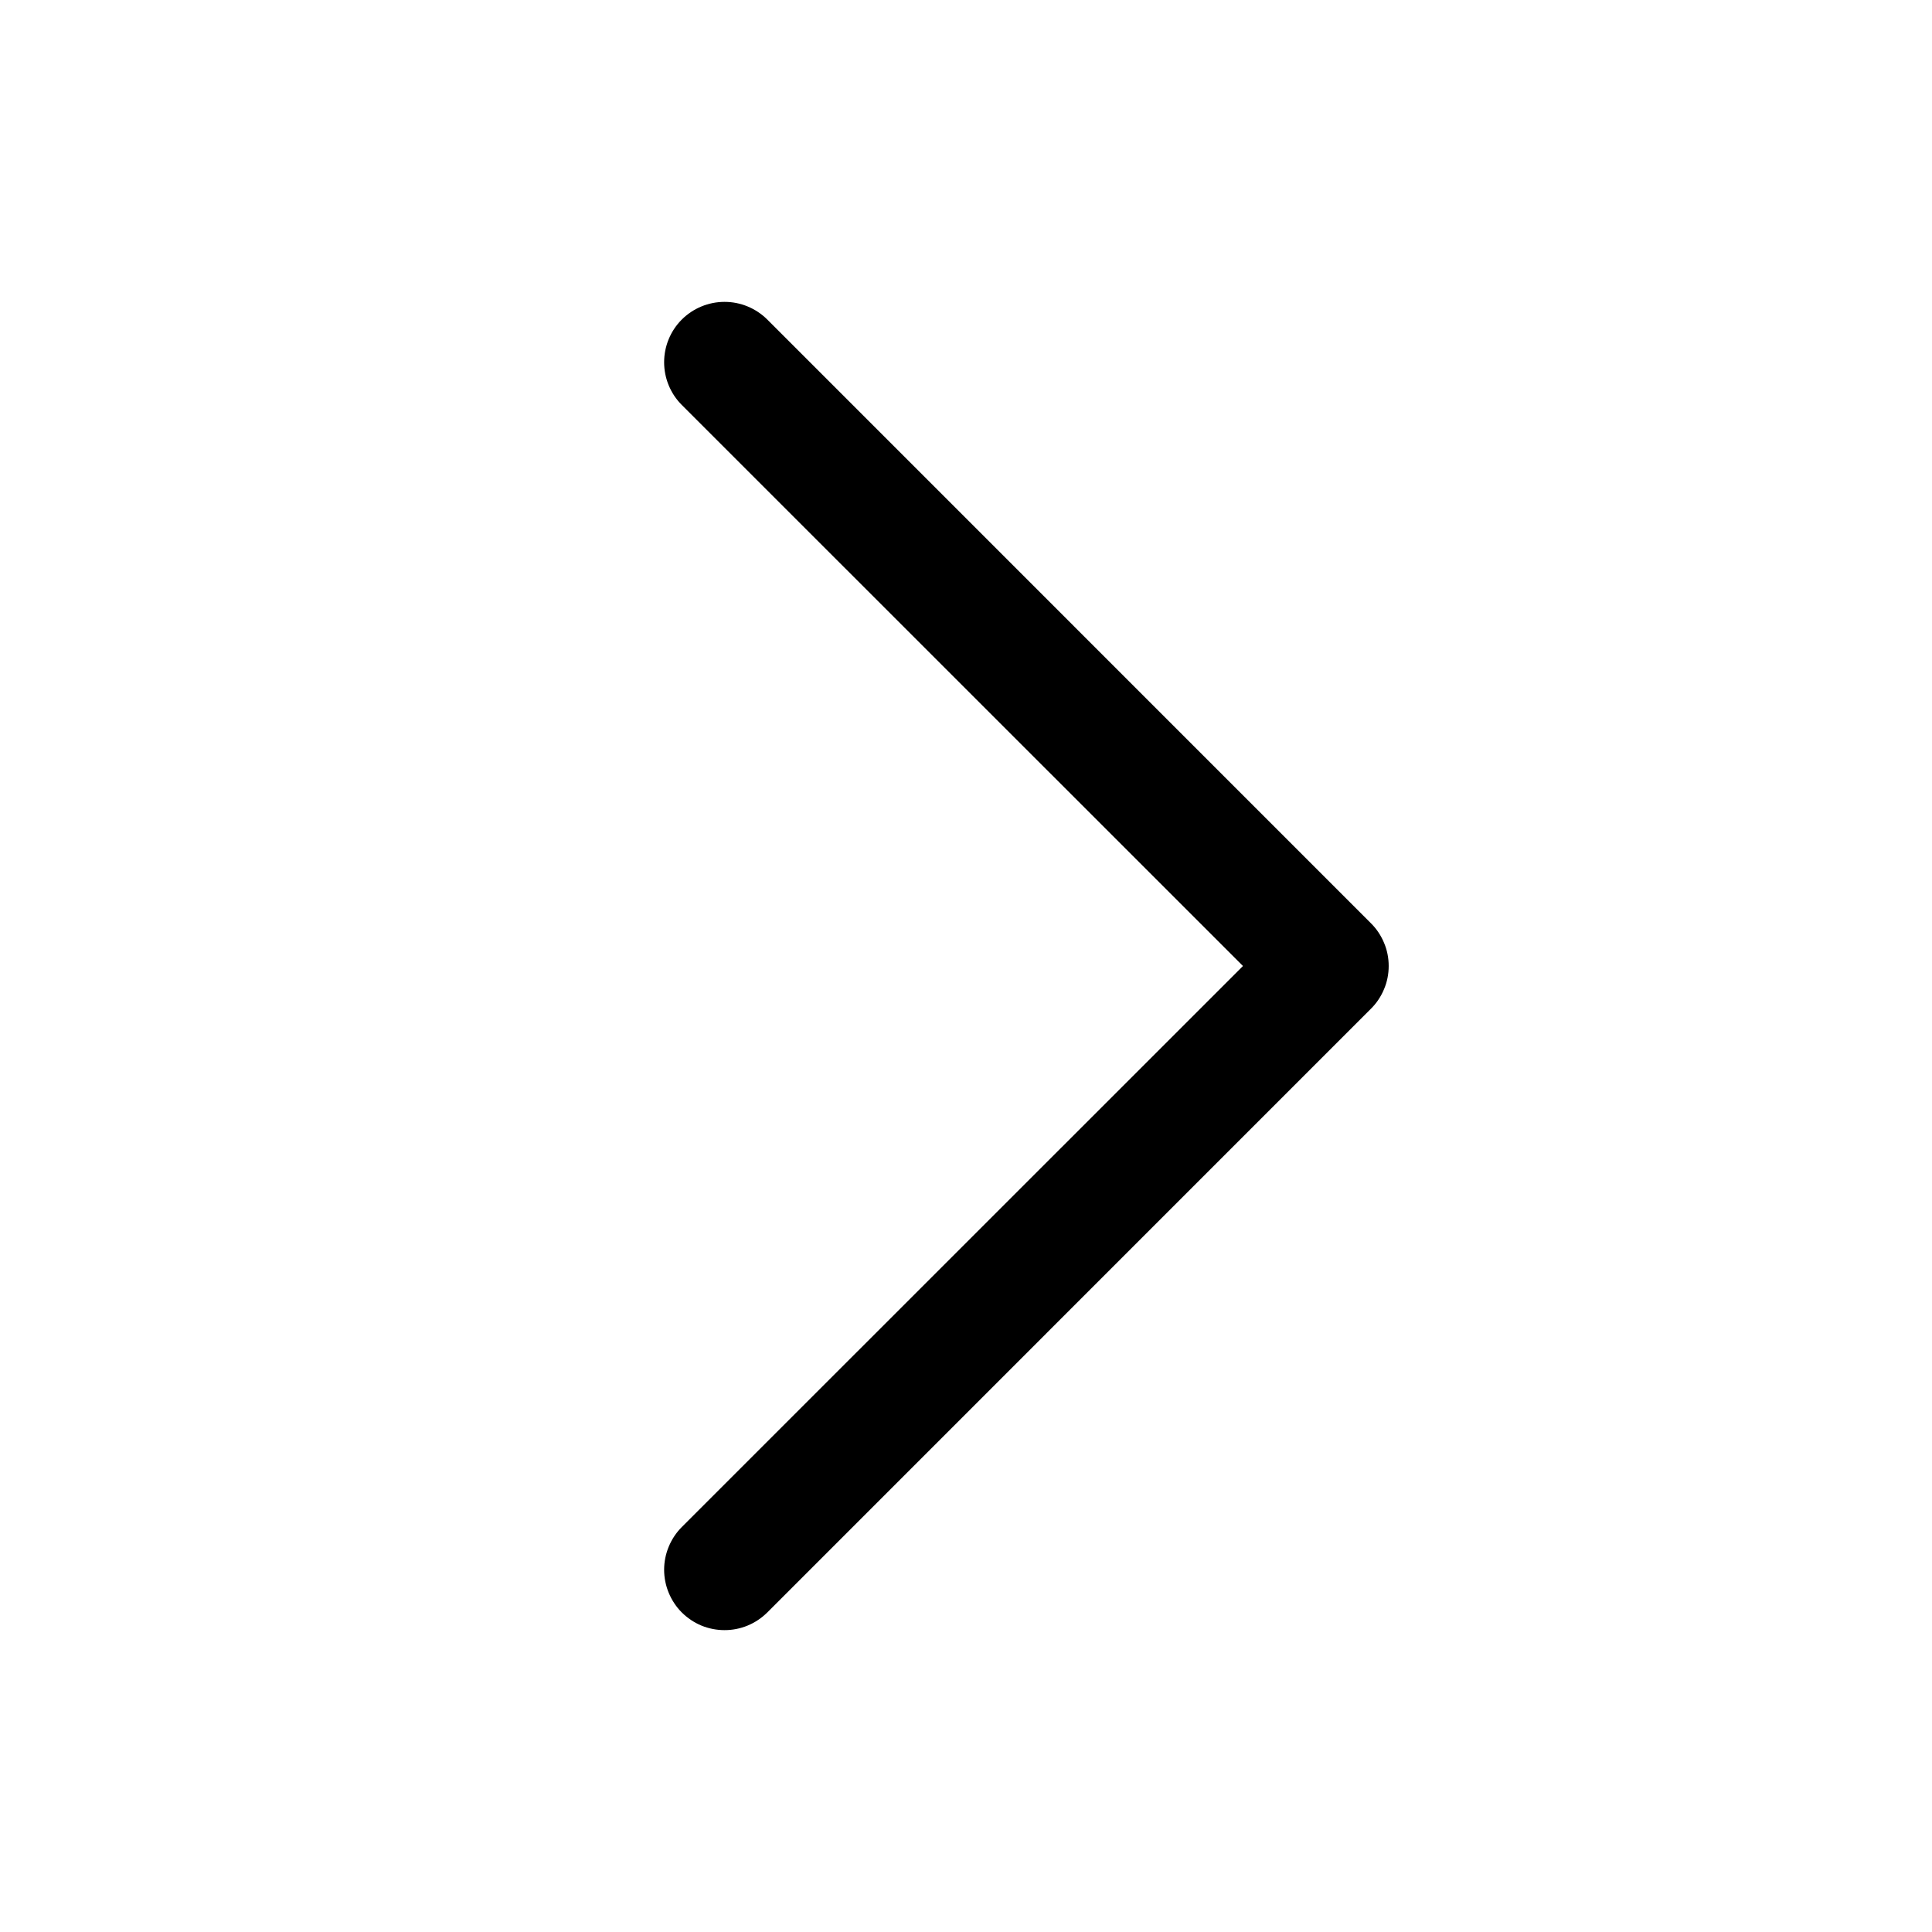 <svg width="28" height="28" viewBox="0 0 28 28" fill="none" xmlns="http://www.w3.org/2000/svg">
<path d="M19.869 14.619L11.12 23.369C11.038 23.45 10.942 23.515 10.835 23.559C10.729 23.603 10.616 23.625 10.501 23.625C10.386 23.625 10.272 23.603 10.165 23.559C10.059 23.515 9.963 23.45 9.881 23.369C9.8 23.288 9.736 23.191 9.692 23.085C9.648 22.979 9.625 22.865 9.625 22.75C9.625 22.635 9.648 22.521 9.692 22.415C9.736 22.309 9.8 22.212 9.881 22.131L18.014 14L9.881 5.869C9.717 5.705 9.625 5.482 9.625 5.25C9.625 5.018 9.717 4.795 9.881 4.631C10.046 4.467 10.268 4.375 10.501 4.375C10.733 4.375 10.955 4.467 11.12 4.631L19.869 13.381C19.951 13.462 20.015 13.559 20.059 13.665C20.104 13.771 20.126 13.885 20.126 14C20.126 14.115 20.104 14.229 20.059 14.335C20.015 14.441 19.951 14.538 19.869 14.619Z" fill="#586069" style="fill:#586069;fill:color(display-p3 0.345 0.377 0.412);fill-opacity:1;"/>
</svg>
